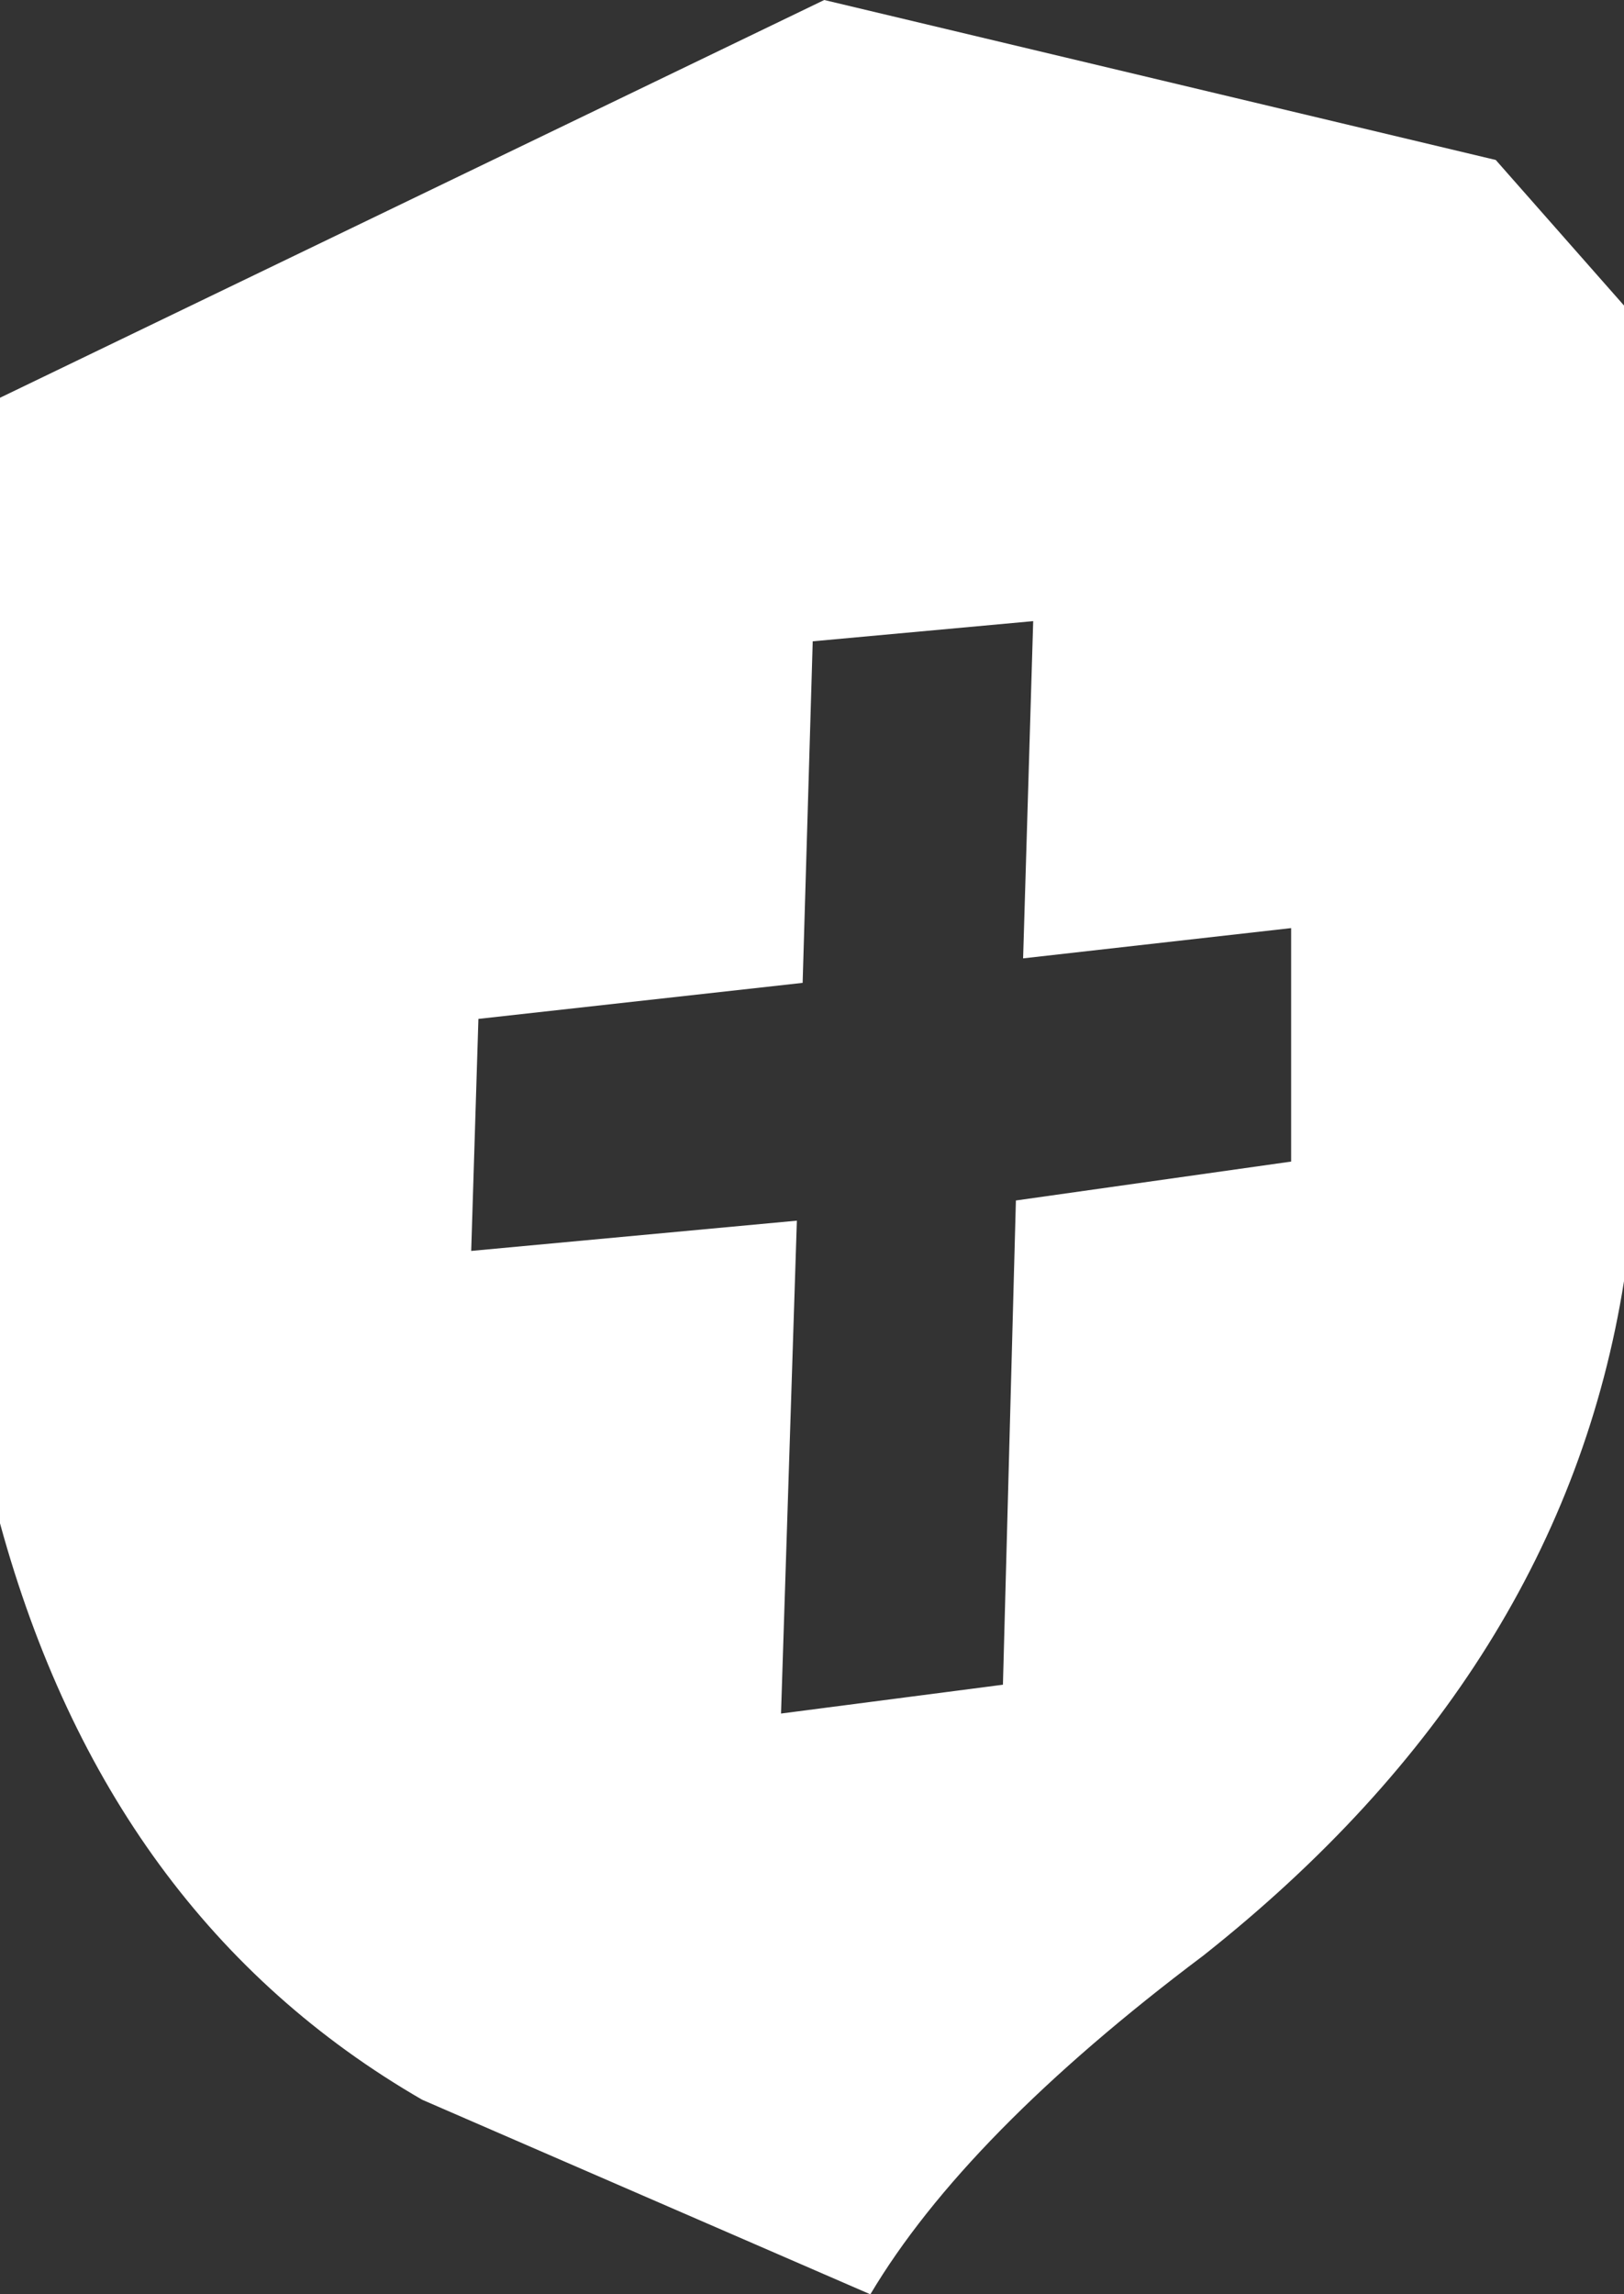<?xml version="1.0" encoding="UTF-8" standalone="no"?>
<svg xmlns:xlink="http://www.w3.org/1999/xlink" height="79.6px" width="56.35px" xmlns="http://www.w3.org/2000/svg">
  <rect width="100%" height="100%" fill="#333333" stroke="none"/>
  <g transform="matrix(1.0, 0.0, 0.0, 1.0, 28.2, 39.8)">
    <path d="M7.65 -18.25 L0.0 -17.55 -0.35 -5.7 -11.6 -4.45 -11.85 3.6 -0.55 2.55 -1.1 19.65 6.6 18.65 7.05 1.85 16.6 0.5 16.6 -7.6 7.3 -6.55 7.65 -18.25 M23.7 -34.25 L28.15 -29.2 28.15 4.65 Q26.0 18.2 13.55 28.05 5.3 34.25 2.0 39.8 L-13.55 33.05 Q-24.45 26.75 -28.2 13.05 L-28.2 -26.0 0.4 -39.8 23.7 -34.25" fill="#ffffff" fill-rule="evenodd" stroke="none"/>
  </g>
</svg>
